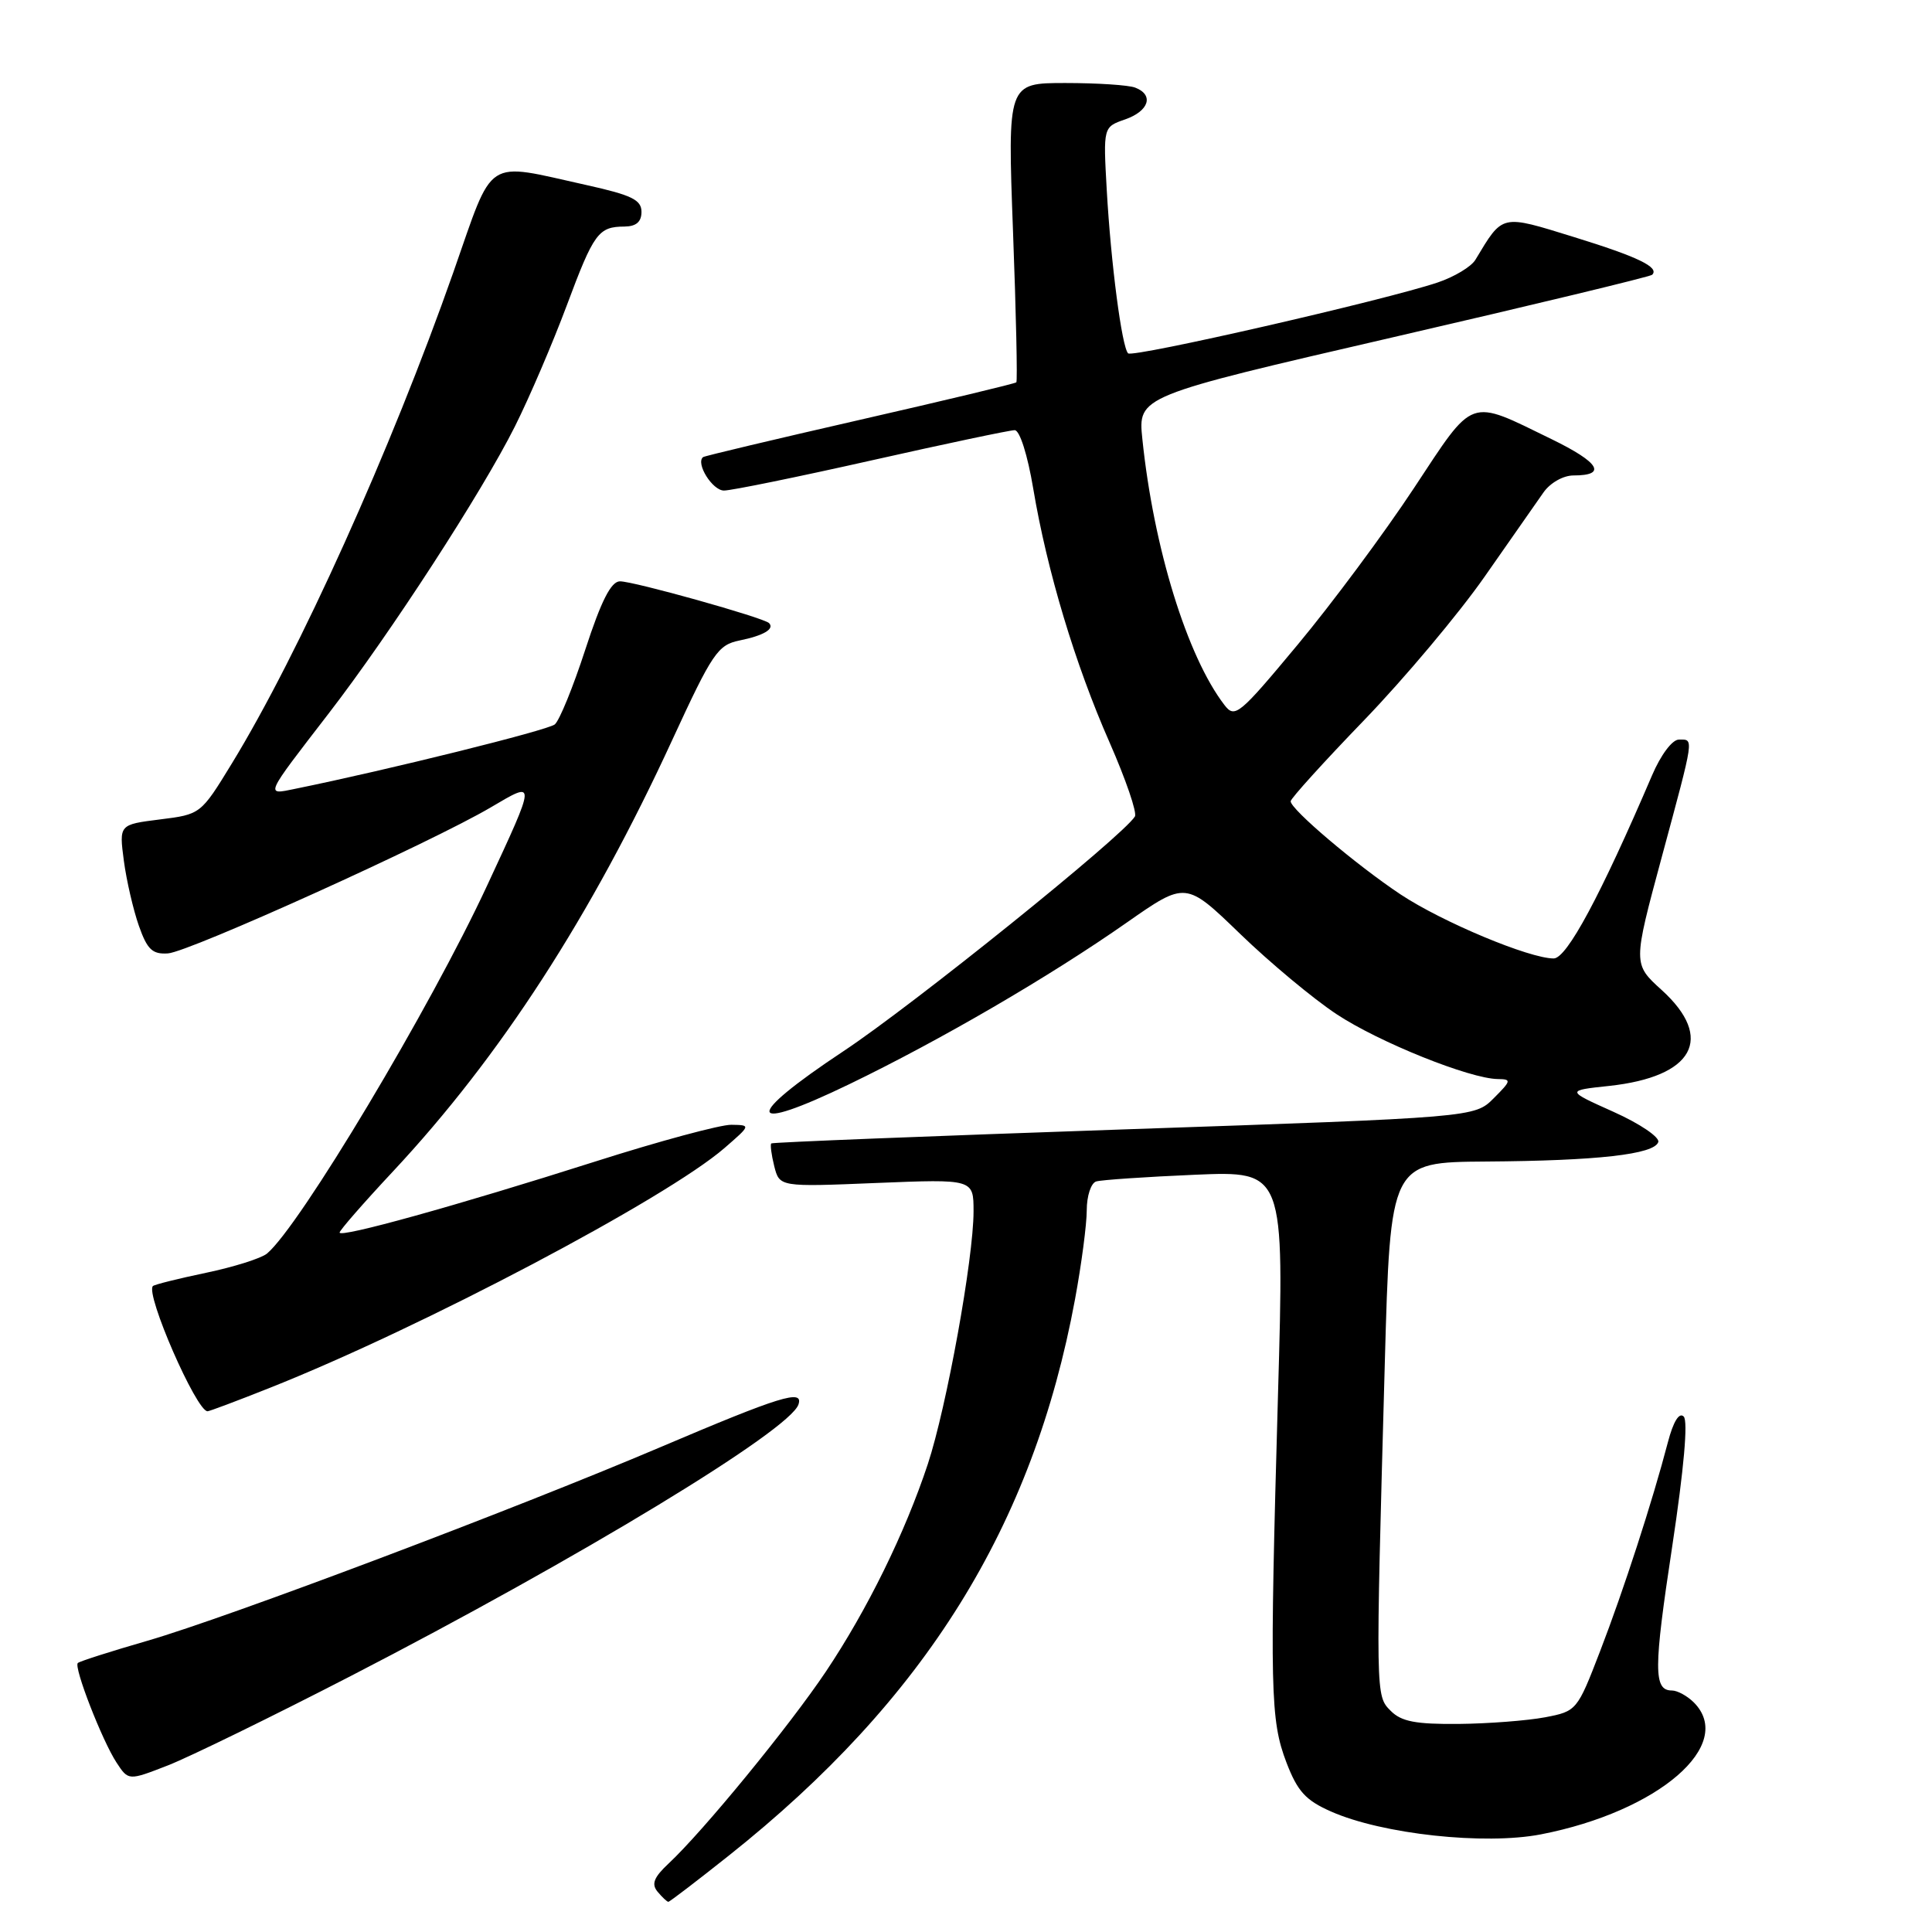 <?xml version="1.0" encoding="UTF-8" standalone="no"?>
<!DOCTYPE svg PUBLIC "-//W3C//DTD SVG 1.1//EN" "http://www.w3.org/Graphics/SVG/1.1/DTD/svg11.dtd" >
<svg xmlns="http://www.w3.org/2000/svg" xmlns:xlink="http://www.w3.org/1999/xlink" version="1.1" viewBox="0 0 256 256">
 <g >
 <path fill="currentColor"
d=" M 96.58 245.87 C 122.59 225.20 136.89 202.22 142.45 172.14 C 143.30 167.54 144.00 162.24 144.00 160.36 C 144.00 158.48 144.56 156.76 145.25 156.55 C 145.94 156.34 151.83 155.94 158.34 155.66 C 170.19 155.16 170.19 155.16 169.34 184.83 C 168.23 223.99 168.32 227.93 170.46 233.54 C 171.93 237.37 173.00 238.55 176.38 240.04 C 183.16 243.04 196.73 244.51 204.19 243.06 C 219.77 240.03 230.03 231.17 224.43 225.57 C 223.56 224.71 222.26 224.00 221.54 224.00 C 219.09 224.00 219.10 221.20 221.58 204.89 C 223.13 194.63 223.69 188.29 223.10 187.70 C 222.50 187.10 221.72 188.36 221.00 191.12 C 218.96 198.93 215.14 210.71 212.01 218.82 C 208.99 226.66 208.91 226.75 204.73 227.55 C 202.40 227.99 197.25 228.39 193.28 228.43 C 187.60 228.48 185.69 228.12 184.28 226.70 C 182.26 224.67 182.27 224.90 183.49 180.75 C 184.23 154.00 184.23 154.00 196.86 153.91 C 211.67 153.81 219.19 152.96 219.73 151.33 C 219.94 150.69 217.29 148.89 213.81 147.33 C 207.50 144.50 207.50 144.50 213.22 143.89 C 224.42 142.68 227.22 137.58 220.19 131.19 C 216.37 127.73 216.37 127.73 220.18 113.61 C 224.57 97.35 224.47 98.00 222.46 98.00 C 221.58 98.00 220.06 100.03 218.90 102.75 C 212.08 118.67 207.61 127.00 205.87 127.00 C 202.64 127.00 191.10 122.17 185.59 118.52 C 179.74 114.63 170.99 107.22 171.02 106.17 C 171.03 105.80 175.41 100.96 180.77 95.41 C 186.12 89.86 193.30 81.31 196.72 76.41 C 200.14 71.51 203.65 66.49 204.52 65.25 C 205.41 63.98 207.14 63.00 208.49 63.00 C 212.98 63.00 211.95 61.29 205.59 58.19 C 194.48 52.78 195.44 52.44 187.34 64.70 C 183.42 70.64 176.50 79.96 171.96 85.41 C 164.17 94.77 163.63 95.22 162.24 93.41 C 157.30 86.98 152.86 72.59 151.37 58.19 C 150.78 52.50 150.78 52.50 184.62 44.68 C 203.24 40.38 218.67 36.66 218.92 36.41 C 219.91 35.42 217.07 34.04 208.59 31.42 C 198.82 28.40 199.18 28.31 195.50 34.42 C 194.95 35.34 192.70 36.69 190.50 37.43 C 183.59 39.76 150.09 47.43 149.48 46.82 C 148.65 45.99 147.20 34.90 146.65 25.17 C 146.18 16.83 146.18 16.83 149.09 15.82 C 152.26 14.71 152.93 12.57 150.42 11.61 C 149.55 11.27 145.39 11.00 141.17 11.00 C 133.50 11.00 133.50 11.00 134.23 30.68 C 134.64 41.51 134.83 50.50 134.67 50.66 C 134.51 50.83 125.18 53.06 113.94 55.63 C 102.70 58.20 93.35 60.42 93.16 60.57 C 92.15 61.39 94.40 65.00 95.93 65.00 C 96.91 65.00 105.72 63.20 115.50 61.00 C 125.28 58.80 133.81 57.00 134.45 57.00 C 135.12 57.00 136.16 60.27 136.91 64.75 C 138.74 75.65 142.45 88.00 147.03 98.39 C 149.18 103.29 150.69 107.69 150.38 108.19 C 148.77 110.80 121.02 133.15 111.76 139.29 C 98.35 148.18 98.77 150.32 112.60 143.63 C 124.67 137.79 139.10 129.39 149.31 122.24 C 157.12 116.78 157.12 116.78 164.31 123.73 C 168.26 127.55 174.02 132.35 177.11 134.39 C 182.72 138.10 194.76 142.94 198.48 142.98 C 200.30 143.00 200.26 143.19 197.92 145.53 C 195.39 148.06 195.39 148.06 148.95 149.65 C 123.40 150.53 102.37 151.36 102.20 151.51 C 102.04 151.65 102.21 153.00 102.59 154.52 C 103.29 157.28 103.29 157.28 116.14 156.75 C 129.00 156.23 129.00 156.23 129.00 160.52 C 129.00 166.75 125.43 186.46 122.94 194.00 C 119.92 203.12 114.92 213.30 109.43 221.50 C 104.61 228.69 93.20 242.62 88.61 246.91 C 86.63 248.76 86.29 249.64 87.13 250.66 C 87.75 251.40 88.39 252.00 88.56 252.00 C 88.73 252.00 92.34 249.24 96.58 245.87 Z  M 46.50 222.07 C 76.74 206.47 104.65 189.54 105.80 186.10 C 106.49 184.04 103.41 184.99 87.50 191.76 C 68.05 200.03 30.21 214.31 19.57 217.40 C 14.69 218.81 10.52 220.14 10.31 220.36 C 9.75 220.91 13.54 230.65 15.44 233.55 C 17.02 235.96 17.02 235.96 22.26 233.92 C 25.14 232.79 36.05 227.46 46.50 222.07 Z  M 35.72 183.91 C 55.84 175.93 88.27 158.82 96.00 152.12 C 99.50 149.08 99.50 149.08 96.90 149.04 C 95.47 149.02 87.37 151.20 78.90 153.90 C 60.49 159.76 45.00 164.06 45.00 163.32 C 45.00 163.03 48.20 159.36 52.11 155.18 C 66.30 139.98 78.33 121.40 89.10 98.00 C 94.39 86.53 95.11 85.46 97.98 84.87 C 101.18 84.22 102.67 83.34 101.90 82.56 C 101.17 81.84 83.90 77.00 82.14 77.03 C 80.97 77.04 79.66 79.61 77.56 86.06 C 75.95 91.01 74.13 95.48 73.51 95.99 C 72.58 96.76 51.45 102.01 39.12 104.52 C 35.12 105.34 34.97 105.67 43.58 94.50 C 51.74 83.91 63.87 65.21 68.23 56.50 C 70.16 52.65 73.24 45.45 75.09 40.50 C 78.69 30.85 79.29 30.04 82.75 30.02 C 84.30 30.00 85.00 29.40 85.00 28.07 C 85.00 26.48 83.69 25.85 77.75 24.53 C 64.05 21.50 65.52 20.54 60.07 36.08 C 51.83 59.53 39.61 86.64 30.70 101.20 C 26.61 107.89 26.58 107.91 21.19 108.58 C 15.78 109.26 15.78 109.26 16.41 114.05 C 16.76 116.68 17.66 120.56 18.40 122.67 C 19.51 125.82 20.19 126.47 22.26 126.33 C 25.07 126.14 57.19 111.61 65.05 106.97 C 71.09 103.41 71.10 103.23 64.55 117.33 C 57.04 133.52 39.69 162.53 35.37 166.11 C 34.62 166.73 30.99 167.88 27.31 168.65 C 23.63 169.42 20.46 170.21 20.26 170.41 C 19.23 171.44 26.02 187.00 27.50 187.00 C 27.75 187.00 31.45 185.61 35.72 183.91 Z "/>
</g>
</svg>